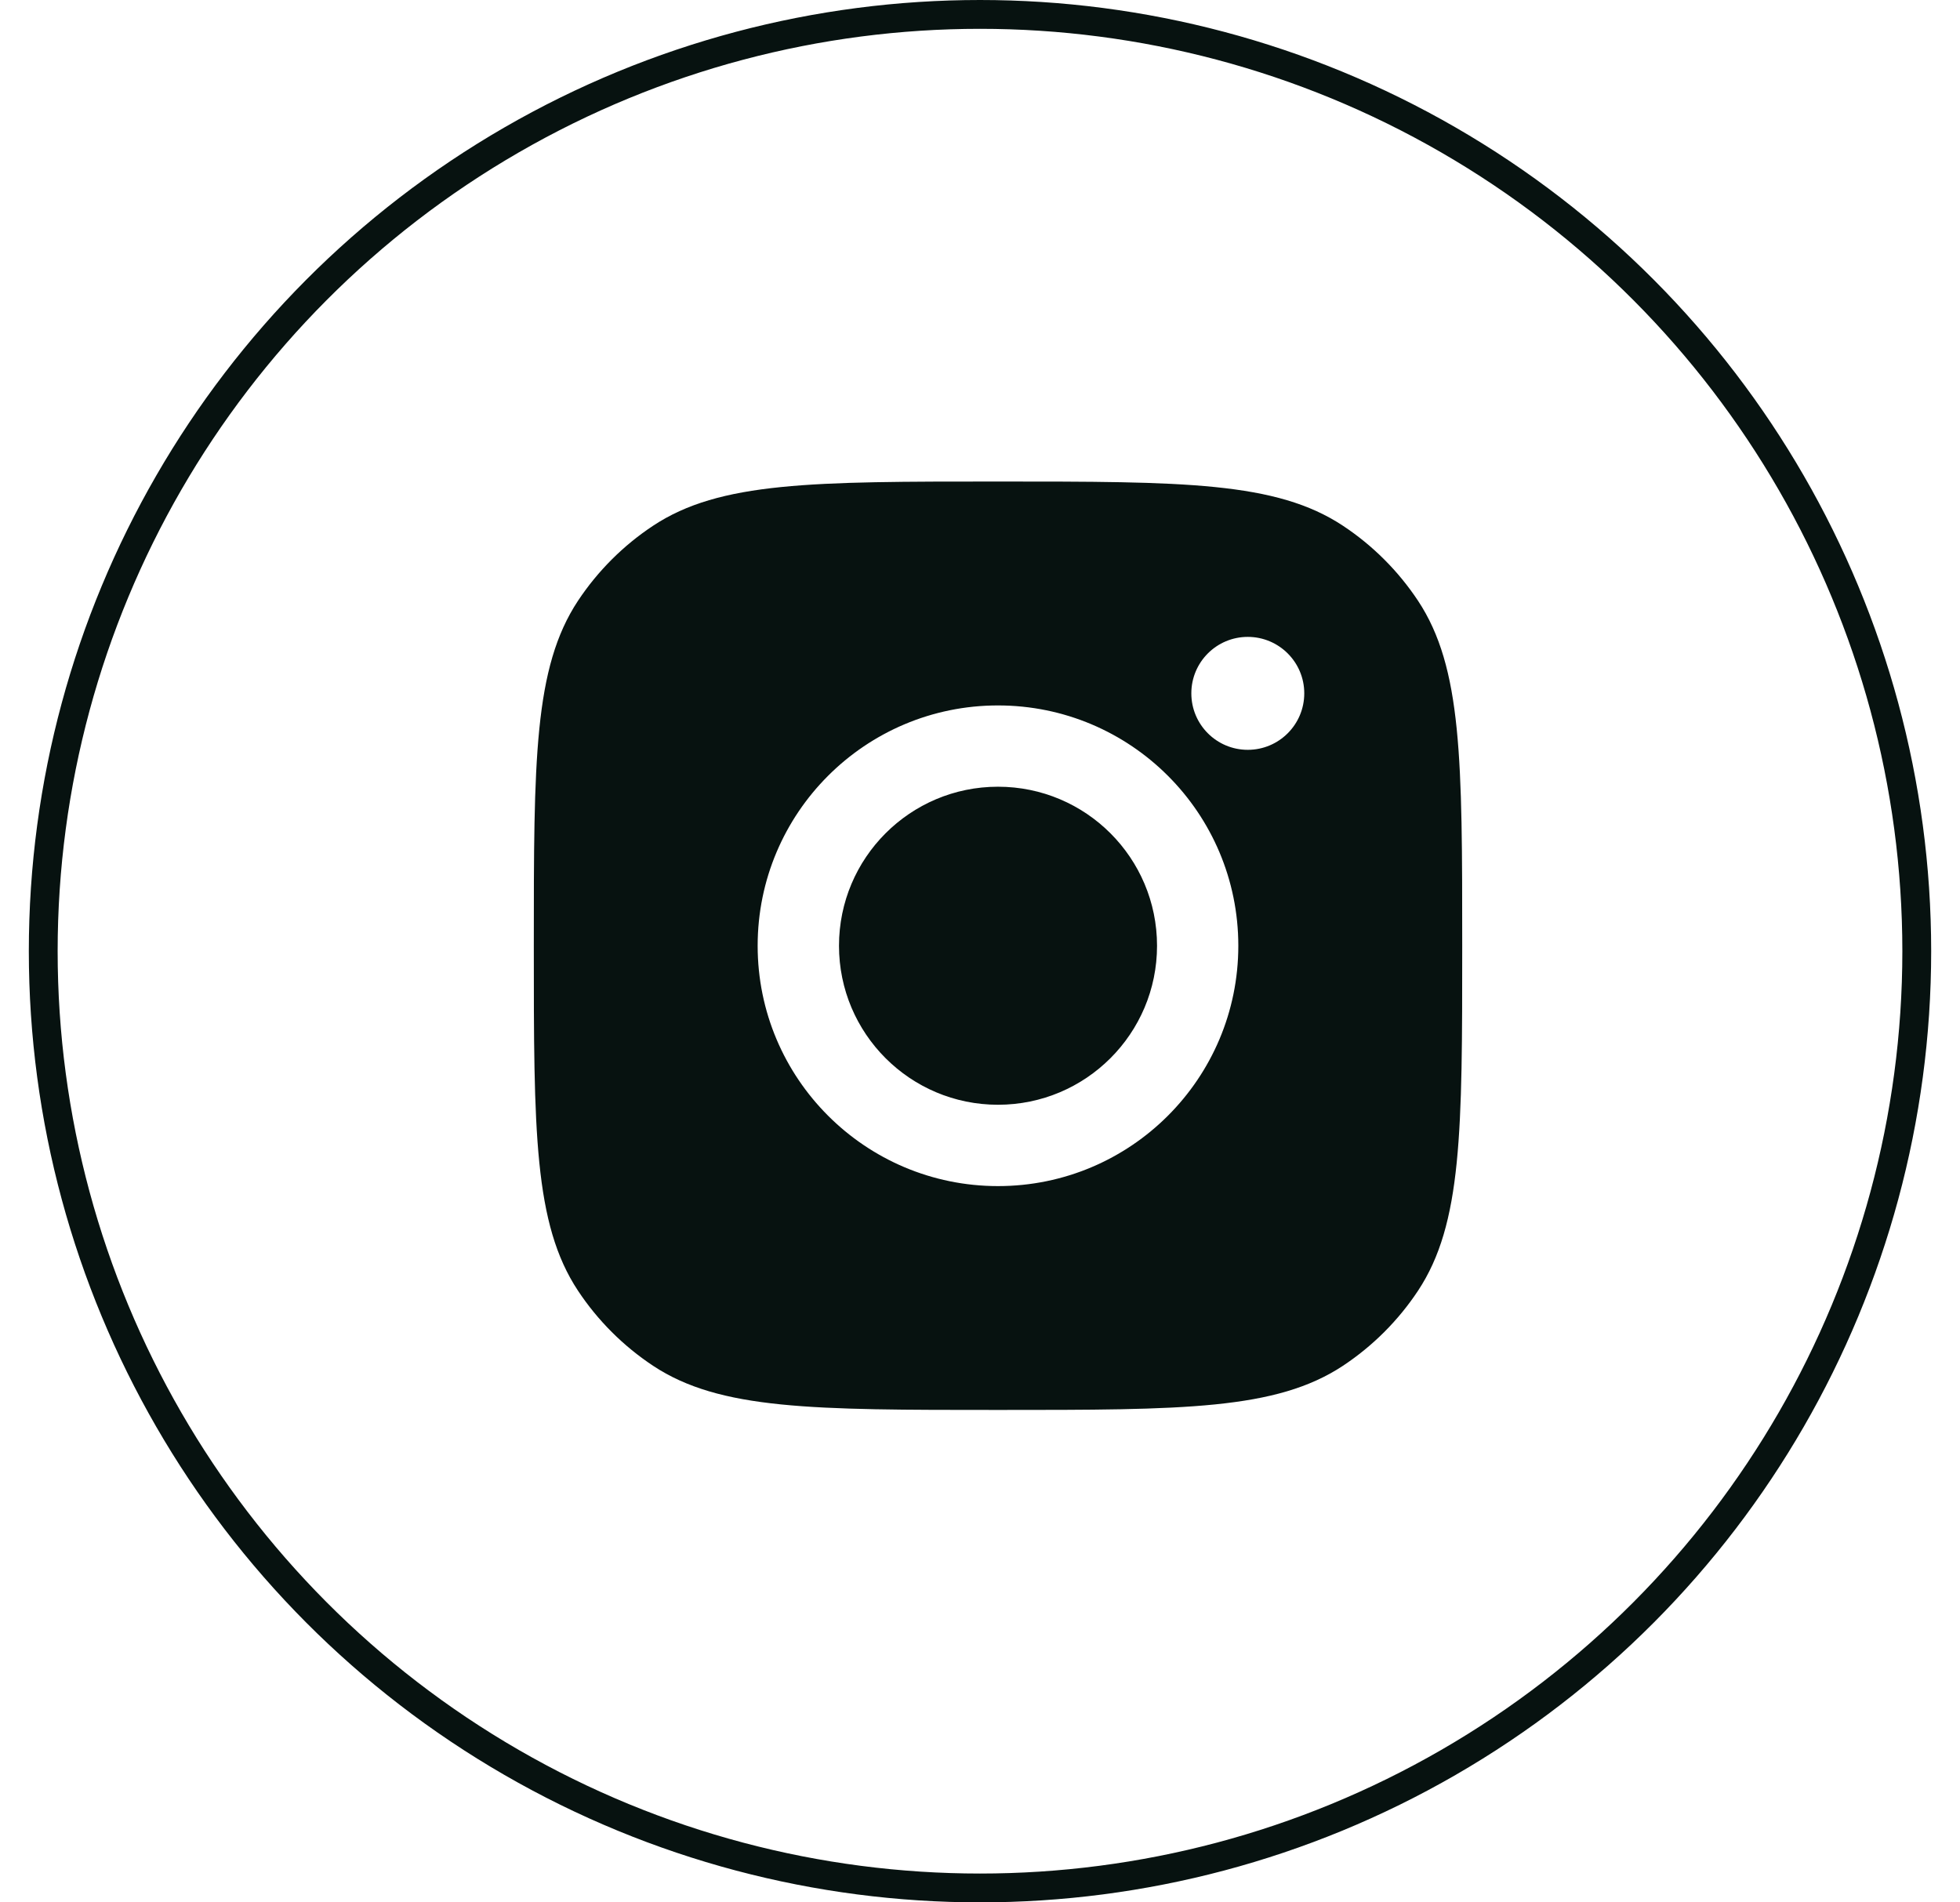 <svg width="34" height="33" viewBox="0 0 34 33" fill="none" xmlns="http://www.w3.org/2000/svg">
<path fill-rule="evenodd" clip-rule="evenodd" d="M9.26 16.406C9.26 13.189 9.26 11.581 10.026 10.422C10.369 9.905 10.812 9.462 11.329 9.12C12.487 8.353 14.096 8.353 17.312 8.353C20.529 8.353 22.137 8.353 23.296 9.12C23.813 9.462 24.256 9.905 24.599 10.422C25.365 11.581 25.365 13.189 25.365 16.406C25.365 19.622 25.365 21.231 24.599 22.389C24.256 22.907 23.813 23.349 23.296 23.692C22.137 24.458 20.529 24.458 17.312 24.458C14.096 24.458 12.487 24.458 11.329 23.692C10.812 23.349 10.369 22.907 10.026 22.389C9.26 21.231 9.26 19.622 9.26 16.406ZM21.481 16.406C21.481 18.708 19.615 20.575 17.312 20.575C15.01 20.575 13.143 18.708 13.143 16.406C13.143 14.103 15.01 12.237 17.312 12.237C19.615 12.237 21.481 14.103 21.481 16.406ZM17.312 19.164C18.836 19.164 20.071 17.929 20.071 16.406C20.071 14.882 18.836 13.647 17.312 13.647C15.789 13.647 14.554 14.882 14.554 16.406C14.554 17.929 15.789 19.164 17.312 19.164ZM21.645 13.007C22.186 13.007 22.625 12.569 22.625 12.027C22.625 11.486 22.186 11.048 21.645 11.048C21.104 11.048 20.666 11.486 20.666 12.027C20.666 12.569 21.104 13.007 21.645 13.007Z" fill="#071210"/>
<circle cx="17" cy="16.5" r="16.25" stroke="#071210" stroke-width="0.5"/>
</svg>
